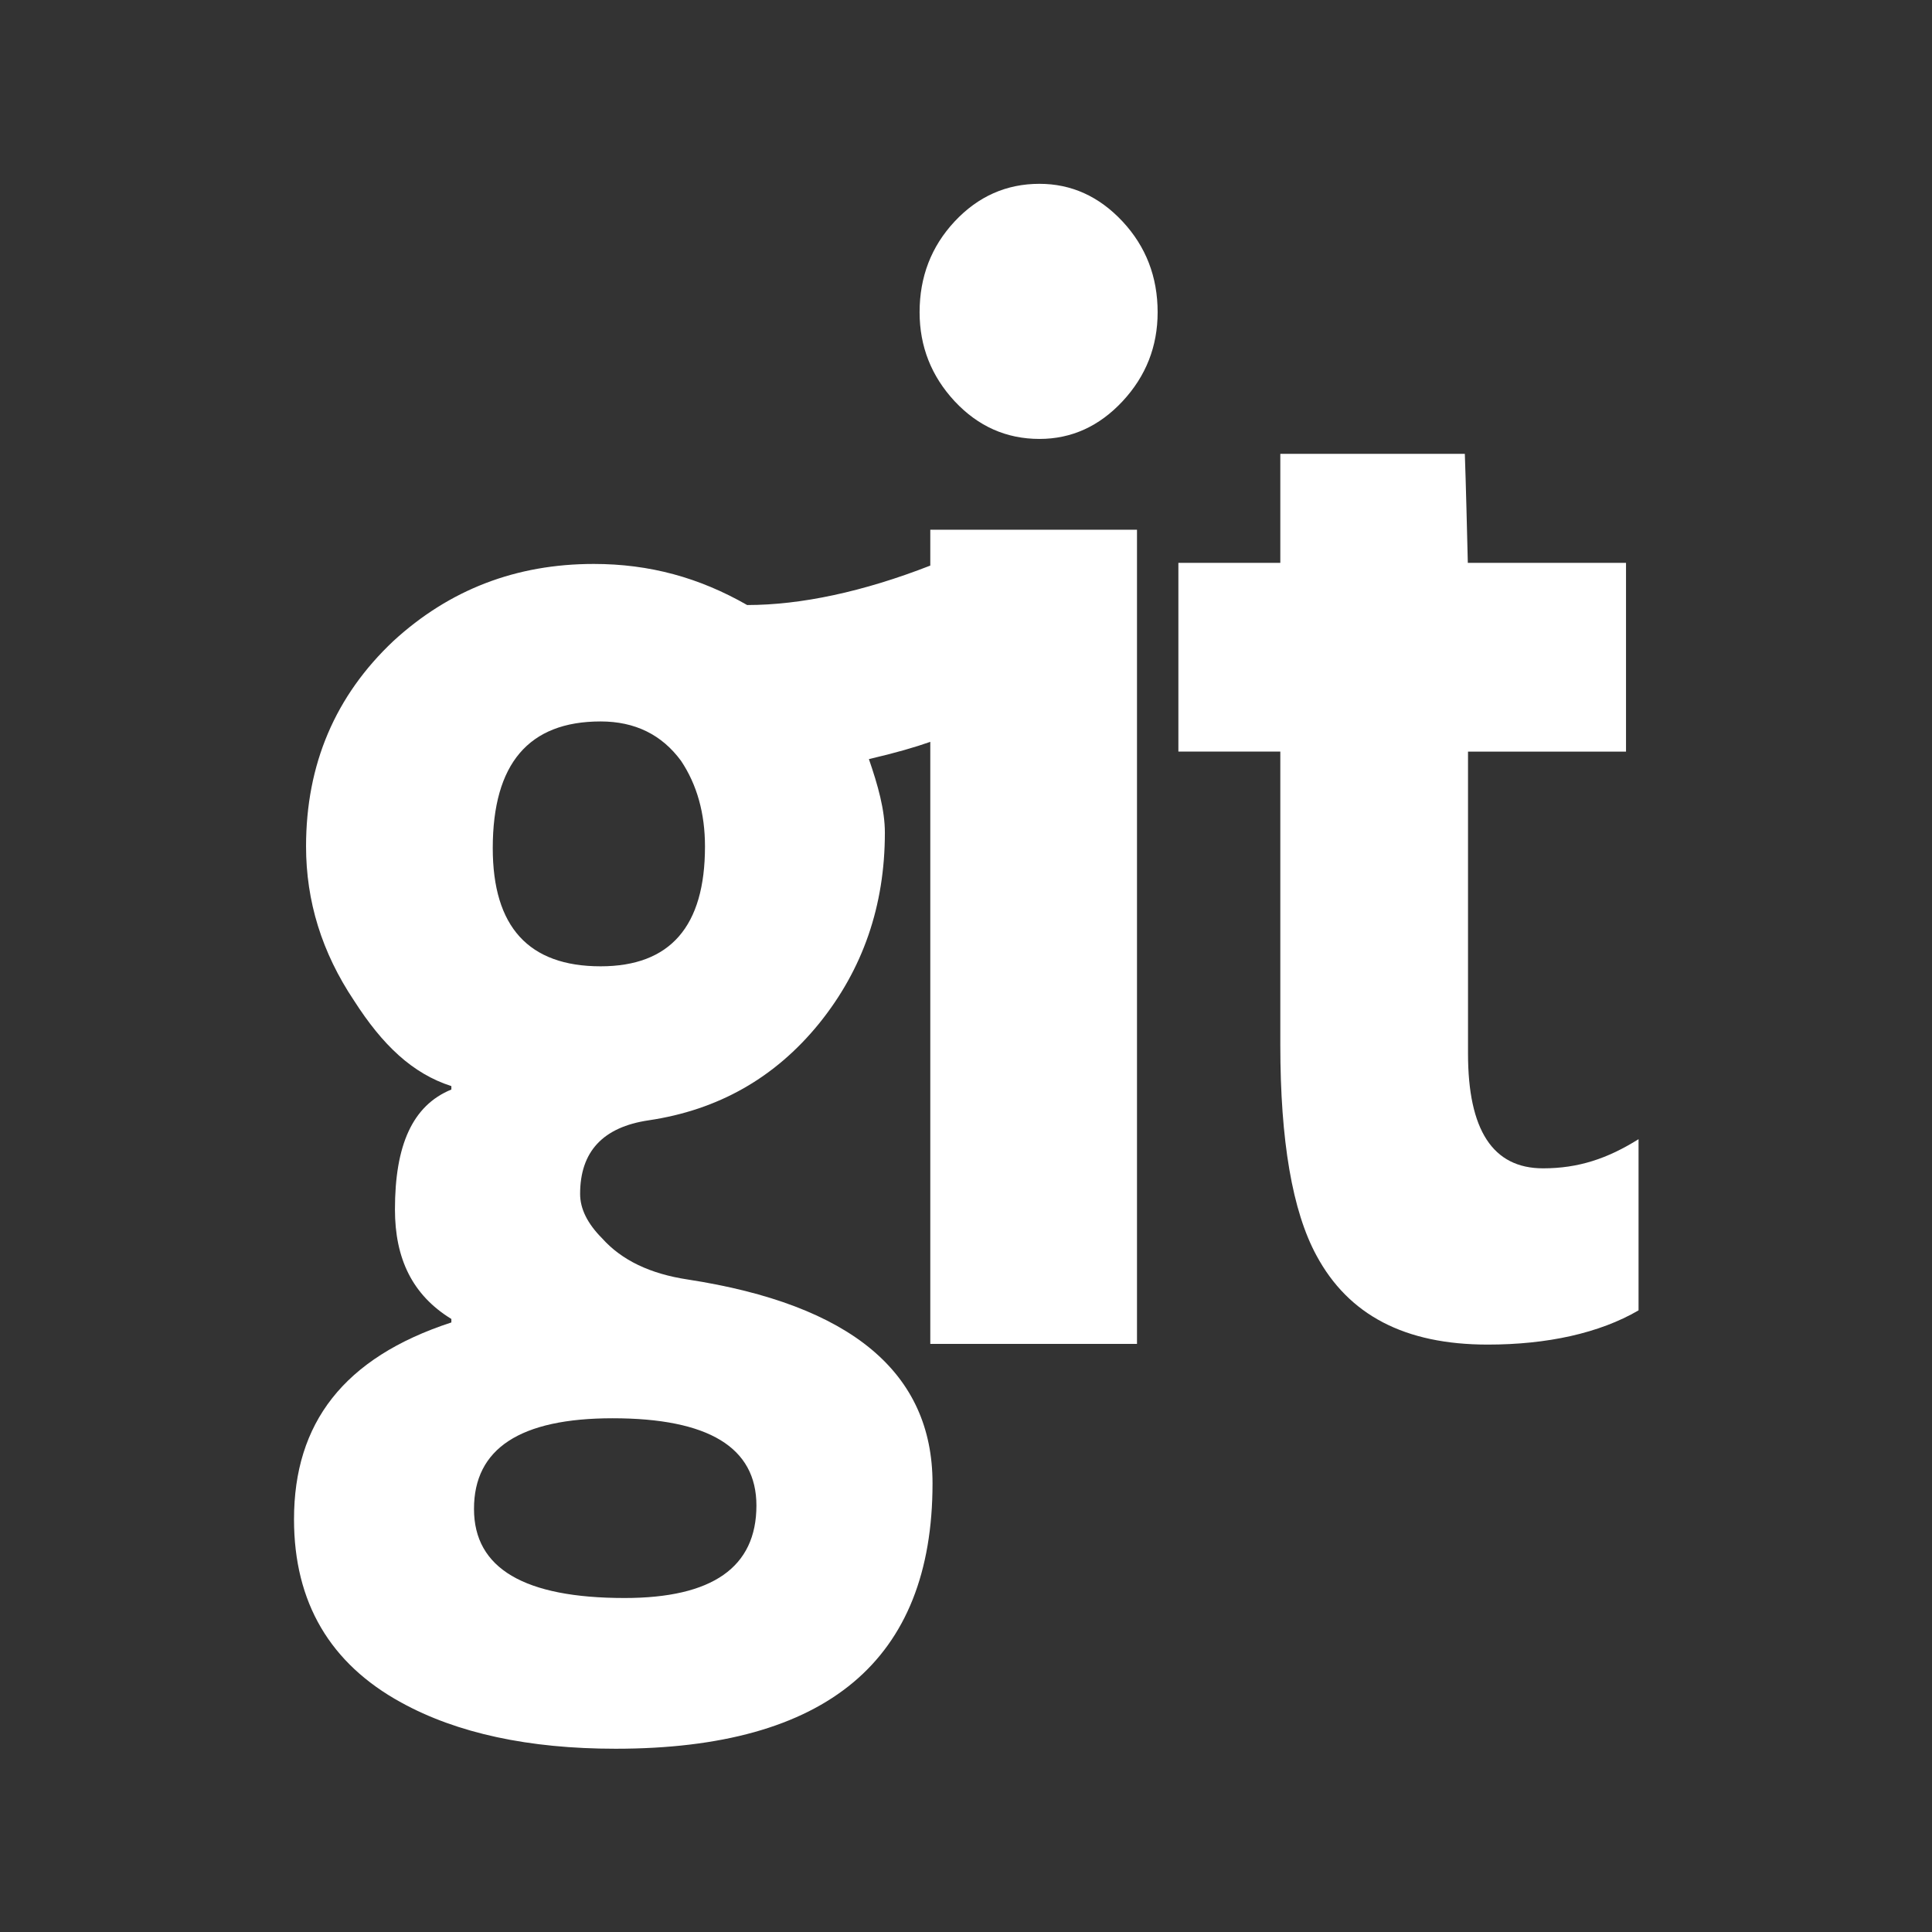 <?xml version="1.0"?>
<svg xmlns="http://www.w3.org/2000/svg" xmlns:xlink="http://www.w3.org/1999/xlink" version="1.1" id="Capa_1" x="0px" y="0px" width="512px" height="512px" viewBox="0 0 31.457 31.457" style="enable-background:new 0 0 31.457 31.457;" xml:space="preserve" class=""><rect x="0" y="0" width="31.457" height="31.457" fill="#333333" stroke="none"/><g transform="matrix(0.81 0 0 0.81 2.993 2.993)"><g>
	<g>
		<path d="M17.199,0c-0.664,0-1.233,0.252-1.705,0.757C15.024,1.261,14.79,1.87,14.79,2.581c0,0.688,0.236,1.285,0.705,1.79    c0.471,0.504,1.039,0.757,1.705,0.757c0.642,0,1.199-0.252,1.67-0.757c0.47-0.505,0.705-1.102,0.705-1.79    c0-0.711-0.235-1.319-0.705-1.824C18.398,0.252,17.841,0,17.199,0z" data-original="#000000" class="active-path" data-old_color="#ffffff" fill="#ffffff"/>
		<path d="M27.322,19.79c-1.01,0-1.508-0.769-1.508-2.306v-6.07h3.176V7.619H25.81c-0.012-0.5-0.04-1.651-0.06-2.191h-3.709v2.191    h-2.049v3.794h2.049v5.897c0,1.928,0.242,3.34,0.727,4.233c0.643,1.194,1.77,1.79,3.443,1.79c1.193,0,2.244-0.229,3.031-0.688    v-3.441C28.615,19.596,28.033,19.79,27.322,19.79z" data-original="#000000" class="active-path" data-old_color="#ffffff" fill="#ffffff"/>
		<path d="M15.005,7.674c-1.348,0.526-2.603,0.793-3.681,0.793c-0.962-0.551-1.96-0.826-3.084-0.826    c-1.561,0-2.901,0.516-4.026,1.548c-1.17,1.102-1.757,2.479-1.757,4.13c0,1.102,0.318,2.133,0.963,3.097    c0.573,0.895,1.173,1.469,1.958,1.721v0.069c-0.785,0.321-1.134,1.124-1.134,2.41c0,0.987,0.349,1.721,1.134,2.202v0.07    c-2.17,0.709-3.163,2.029-3.163,3.957c0,1.676,0.729,2.902,2.153,3.682c1.123,0.619,2.567,0.93,4.311,0.93    c4.244,0,6.371-1.777,6.371-5.335c0-2.226-1.638-3.591-4.919-4.097c-0.759-0.114-1.329-0.389-1.72-0.825    c-0.299-0.3-0.445-0.597-0.445-0.896c0-0.85,0.458-1.343,1.377-1.479c1.398-0.207,2.539-0.854,3.425-1.944    c0.882-1.09,1.324-2.37,1.324-3.838c0-0.458-0.139-0.952-0.321-1.479c0.541-0.126,0.931-0.24,1.234-0.347v12.102h4.155V6.953    h-4.155V7.674z M8.619,24.814c1.928,0,2.891,0.586,2.891,1.754c0,1.24-0.883,1.859-2.65,1.859c-2.019,0-3.027-0.597-3.027-1.789    C5.831,25.423,6.761,24.814,8.619,24.814z M8.378,15.729c-1.445,0-2.168-0.792-2.168-2.375c0-1.698,0.723-2.547,2.168-2.547    c0.689,0,1.229,0.264,1.617,0.792c0.321,0.481,0.481,1.055,0.481,1.721C10.477,14.926,9.778,15.729,8.378,15.729z" data-original="#000000" class="active-path" data-old_color="#ffffff" fill="#ffffff"/>
	</g>
</g></g> </svg>
